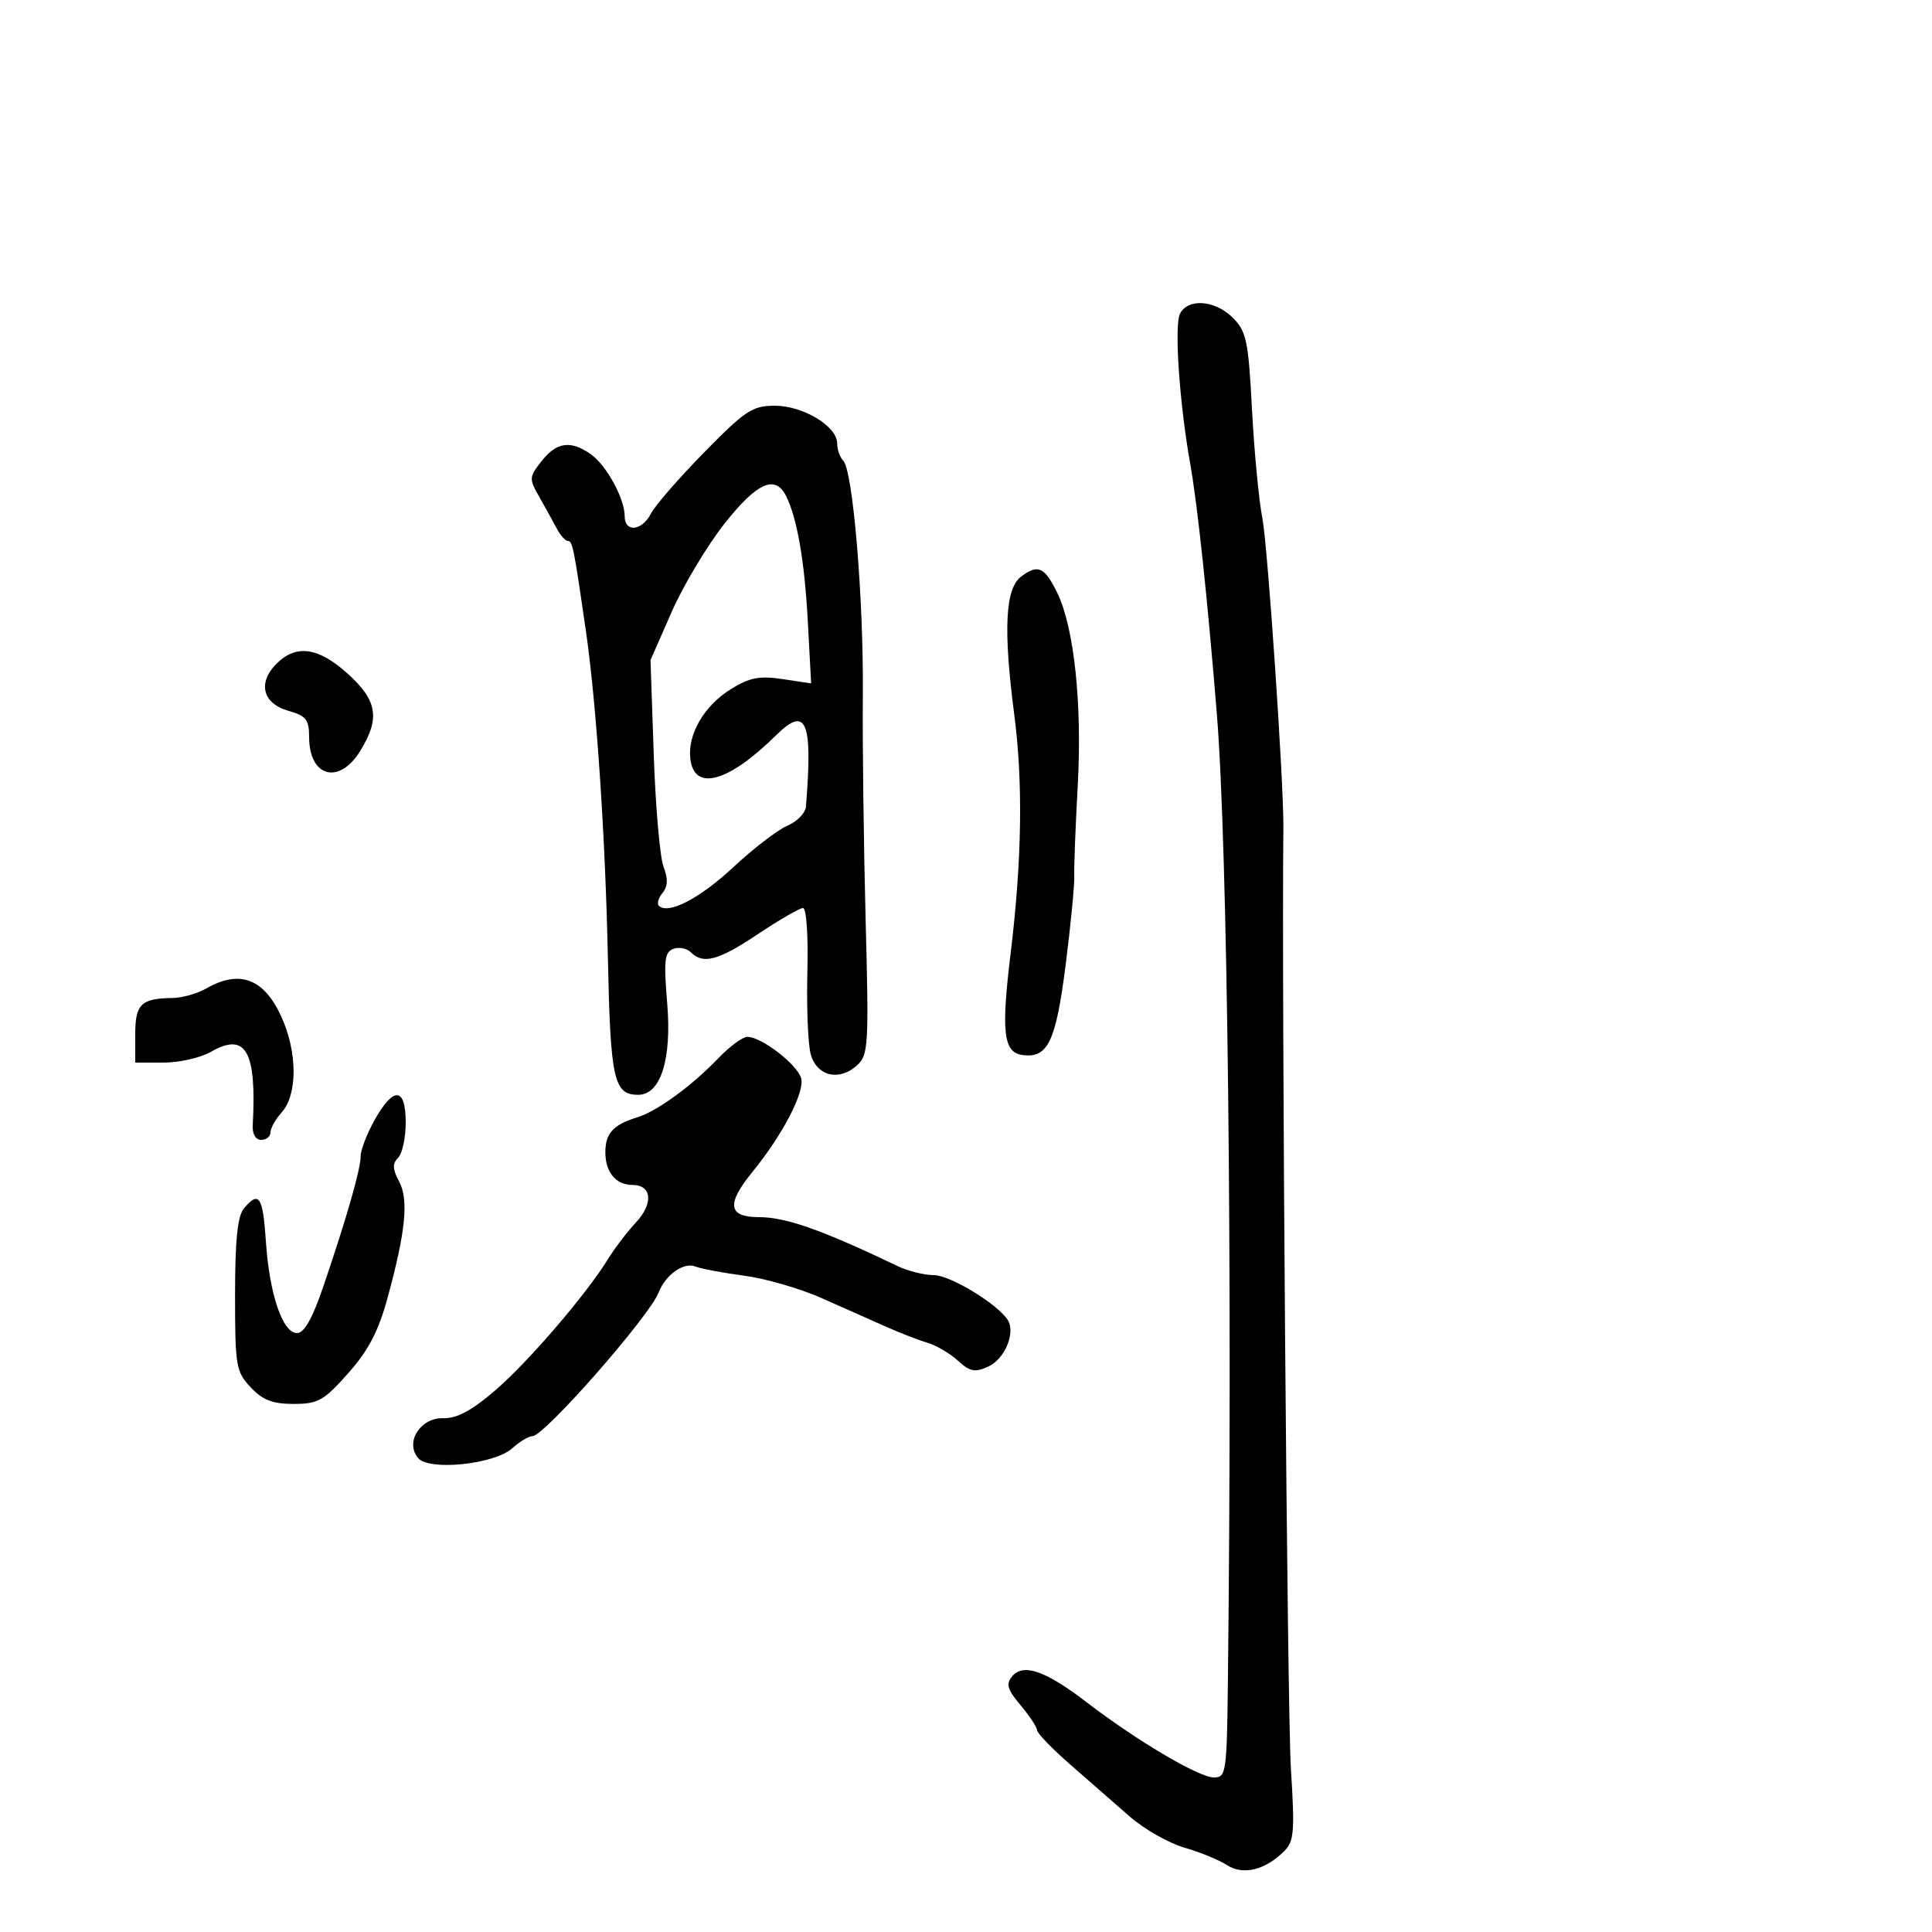 <svg xmlns="http://www.w3.org/2000/svg" width="300" height="300" viewBox="0 0 300 300" version="1.1">
	<path d="M 183.217 48.750 C 182.320 50.590, 183.150 62.685, 184.813 72 C 185.949 78.361, 187.521 93.143, 188.962 111 C 190.630 131.691, 191.385 197.731, 190.672 260.751 C 190.508 275.289, 190.406 276.002, 188.496 276.001 C 186.159 276, 176.542 270.316, 168.691 264.295 C 162.312 259.404, 158.888 258.226, 157.146 260.324 C 156.176 261.493, 156.434 262.362, 158.470 264.782 C 159.862 266.436, 161.010 268.174, 161.022 268.644 C 161.033 269.115, 163.359 271.525, 166.190 274 C 169.021 276.475, 173.174 280.104, 175.419 282.065 C 177.663 284.026, 181.492 286.205, 183.928 286.908 C 186.363 287.612, 189.340 288.832, 190.543 289.620 C 193.005 291.233, 196.478 290.379, 199.421 287.436 C 200.947 285.910, 201.069 284.388, 200.446 274.602 C 199.891 265.881, 199 154.020, 199.282 128.500 C 199.357 121.710, 196.841 84.644, 196.024 80.500 C 195.481 77.750, 194.756 70.143, 194.411 63.596 C 193.847 52.891, 193.547 51.456, 191.437 49.346 C 188.667 46.577, 184.427 46.269, 183.217 48.750 M 109.337 70.250 C 105.424 74.237, 101.707 78.513, 101.077 79.750 C 99.694 82.463, 97 82.730, 97 80.154 C 97 77.404, 94.158 72.224, 91.708 70.508 C 88.599 68.331, 86.426 68.643, 84.099 71.601 C 82.132 74.103, 82.119 74.318, 83.777 77.226 C 84.724 78.889, 85.944 81.093, 86.487 82.125 C 87.030 83.156, 87.797 84, 88.192 84 C 88.899 84, 89.128 85.149, 90.983 98 C 92.617 109.321, 93.999 129.887, 94.394 148.762 C 94.789 167.661, 95.307 170, 99.097 170 C 102.592 170, 104.330 164.514, 103.602 155.782 C 103.049 149.152, 103.193 147.863, 104.542 147.346 C 105.418 147.009, 106.644 147.244, 107.267 147.867 C 109.194 149.794, 111.546 149.151, 117.762 145 C 121.057 142.800, 124.173 141, 124.687 141 C 125.221 141, 125.514 145.245, 125.370 150.898 C 125.232 156.342, 125.459 162.079, 125.876 163.648 C 126.792 167.092, 130.279 167.963, 133.063 165.443 C 134.849 163.827, 134.929 162.468, 134.410 142.612 C 134.107 131.001, 133.914 115.387, 133.980 107.915 C 134.113 93.076, 132.441 73.057, 130.944 71.550 C 130.425 71.027, 130 69.821, 130 68.868 C 130 66.199, 124.724 63, 120.321 63 C 116.836 63, 115.740 63.724, 109.337 70.250 M 112.551 81.244 C 109.828 84.685, 106.118 90.875, 104.306 95 L 101.010 102.500 101.514 117.208 C 101.791 125.297, 102.473 133.115, 103.030 134.580 C 103.751 136.475, 103.707 137.648, 102.879 138.646 C 102.239 139.417, 101.983 140.317, 102.311 140.644 C 103.735 142.068, 108.670 139.511, 113.878 134.650 C 116.970 131.764, 120.737 128.872, 122.250 128.223 C 123.763 127.574, 125.065 126.246, 125.144 125.271 C 126.224 111.971, 125.215 109.525, 120.550 114.133 C 113.091 121.500, 107.785 122.963, 107.190 117.816 C 106.751 114.016, 109.354 109.563, 113.517 106.989 C 116.405 105.205, 117.927 104.912, 121.519 105.451 L 125.954 106.116 125.426 96.308 C 124.928 87.057, 123.765 80.403, 122.051 77 C 120.373 73.668, 117.546 74.931, 112.551 81.244 M 158.547 89.543 C 156.086 91.401, 155.774 97.772, 157.497 111 C 158.866 121.518, 158.682 133.605, 156.934 148 C 155.444 160.261, 155.805 163.401, 158.752 163.820 C 162.705 164.381, 163.956 161.774, 165.477 149.801 C 166.266 143.585, 166.867 137.375, 166.813 136 C 166.758 134.625, 167 128.325, 167.350 122 C 168.052 109.304, 166.793 97.442, 164.173 92.067 C 162.198 88.016, 161.176 87.557, 158.547 89.543 M 42.939 103.061 C 39.978 106.022, 40.773 109.226, 44.750 110.361 C 47.534 111.156, 48 111.742, 48 114.445 C 48 120.651, 52.642 121.934, 55.918 116.632 C 59.055 111.557, 58.612 108.785, 53.997 104.616 C 49.434 100.494, 45.990 100.010, 42.939 103.061 M 32 153.500 C 30.625 154.286, 28.299 154.945, 26.832 154.965 C 21.906 155.030, 21 155.906, 21 160.607 L 21 165 25.419 165 C 27.849 165, 31.149 164.248, 32.751 163.328 C 38.182 160.211, 39.870 163.179, 39.245 174.750 C 39.172 176.097, 39.701 177, 40.562 177 C 41.353 177, 42 176.473, 42 175.829 C 42 175.185, 42.776 173.800, 43.724 172.752 C 46.233 169.980, 46.204 163.335, 43.660 157.809 C 40.948 151.919, 37.193 150.532, 32 153.500 M 111.617 164.250 C 107.437 168.606, 102.056 172.542, 99 173.479 C 95.228 174.635, 94 175.971, 94 178.922 C 94 182.038, 95.635 184, 98.231 184 C 101.226 184, 101.487 186.875, 98.759 189.810 C 97.384 191.289, 95.428 193.850, 94.412 195.500 C 91.001 201.039, 82.051 211.461, 76.894 215.899 C 73.231 219.052, 70.949 220.274, 68.840 220.215 C 65.281 220.113, 62.859 223.920, 64.911 226.392 C 66.614 228.445, 76.787 227.389, 79.564 224.871 C 80.700 223.842, 82.107 223, 82.691 223 C 84.520 223, 100.839 204.412, 102.277 200.691 C 103.343 197.931, 106.191 195.930, 108 196.669 C 108.825 197.006, 112.200 197.641, 115.500 198.078 C 118.800 198.516, 124.200 200.070, 127.500 201.531 C 130.800 202.992, 135.300 204.991, 137.500 205.974 C 139.700 206.957, 142.625 208.092, 144 208.496 C 145.375 208.900, 147.508 210.152, 148.740 211.280 C 150.622 213.002, 151.378 213.149, 153.463 212.199 C 156.017 211.035, 157.723 206.979, 156.494 204.991 C 154.967 202.520, 147.538 198, 145.004 198 C 143.521 198, 141.001 197.374, 139.404 196.609 C 127.661 190.984, 122.048 189, 117.878 189 C 113.046 189, 112.748 186.991, 116.836 181.978 C 121.501 176.258, 124.970 169.602, 124.408 167.453 C 123.852 165.327, 118.252 161, 116.056 161 C 115.330 161, 113.333 162.463, 111.617 164.250 M 58.184 173.886 C 56.983 176.024, 56 178.571, 56 179.548 C 56 181.560, 53.843 189.088, 50.210 199.750 C 48.502 204.764, 47.239 207, 46.115 207 C 43.880 207, 41.833 200.959, 41.286 192.750 C 40.820 185.759, 40.206 184.842, 37.872 187.655 C 36.881 188.850, 36.500 192.573, 36.500 201.074 C 36.500 212.149, 36.642 212.991, 38.924 215.420 C 40.792 217.407, 42.323 218, 45.592 218 C 49.396 218, 50.273 217.508, 54.055 213.250 C 57.219 209.687, 58.752 206.750, 60.188 201.500 C 63.003 191.206, 63.485 186.275, 61.957 183.420 C 60.946 181.530, 60.914 180.686, 61.820 179.780 C 62.469 179.131, 63 176.665, 63 174.300 C 63 168.812, 61.126 168.651, 58.184 173.886" stroke="none" fill="black" fill-rule="evenodd"/>
</svg>